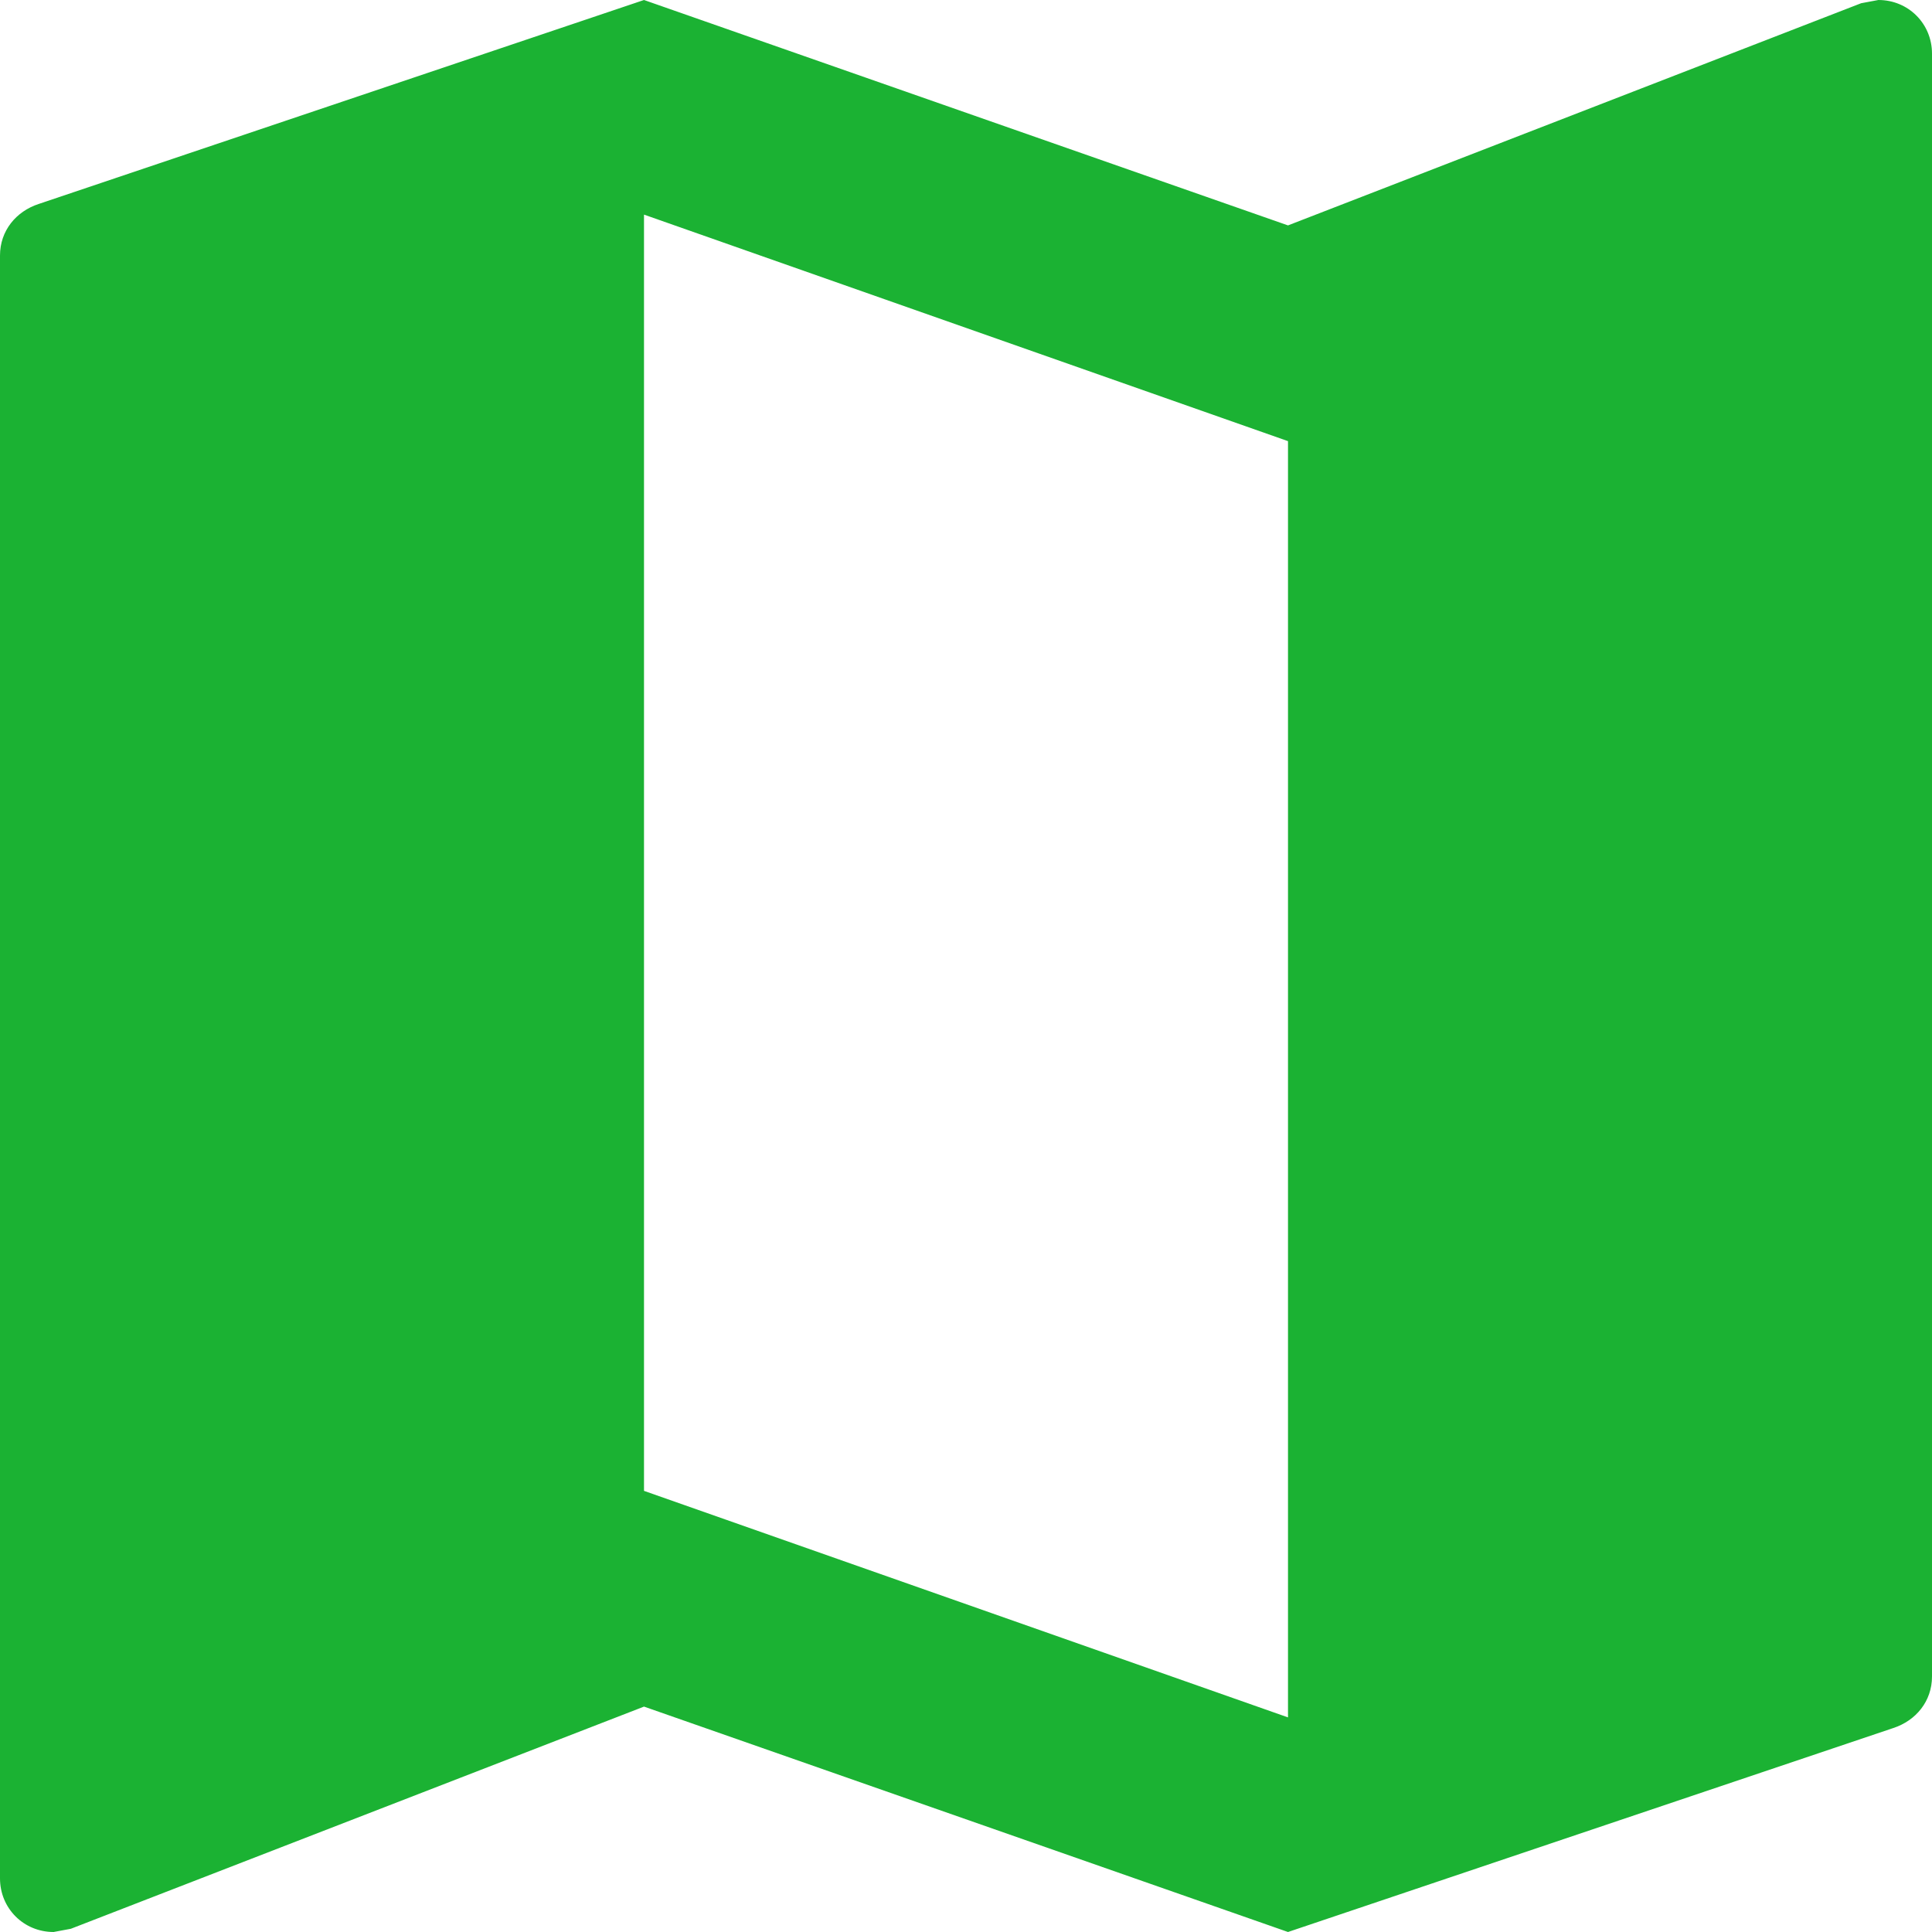 <?xml version="1.0" encoding="UTF-8"?>
<svg width="12px" height="12px" viewBox="0 0 12 12" version="1.1" xmlns="http://www.w3.org/2000/svg" xmlns:xlink="http://www.w3.org/1999/xlink">
    <!-- Generator: Sketch 42 (36781) - http://www.bohemiancoding.com/sketch -->
    <title>geojson</title>
    <desc>Created with Sketch.</desc>
    <defs></defs>
    <g id="Page-1" stroke="none" stroke-width="1" fill="none" fill-rule="evenodd">
        <g id="geojson" transform="translate(-6, -6)">
            <path d="M17.667,6 L17.56,6.02 L14,7.4 L10,6 L6.24,7.267 C6.1,7.313 6,7.433 6,7.587 L6,17.667 C6,17.853 6.147,18 6.333,18 L6.44,17.98 L10,16.6 L14,18 L17.76,16.733 C17.9,16.687 18,16.567 18,16.413 L18,6.333 C18,6.147 17.853,6 17.667,6 Z M14,16.667 L10,15.26 L10,7.333 L14,8.74 L14,16.667 Z" id="Shape" fill="#1BB233" fill-rule="nonzero"></path>
            <polygon id="Shape" points="0 0 24 0 24 24 0 24"></polygon>
        </g>
    </g>
</svg>